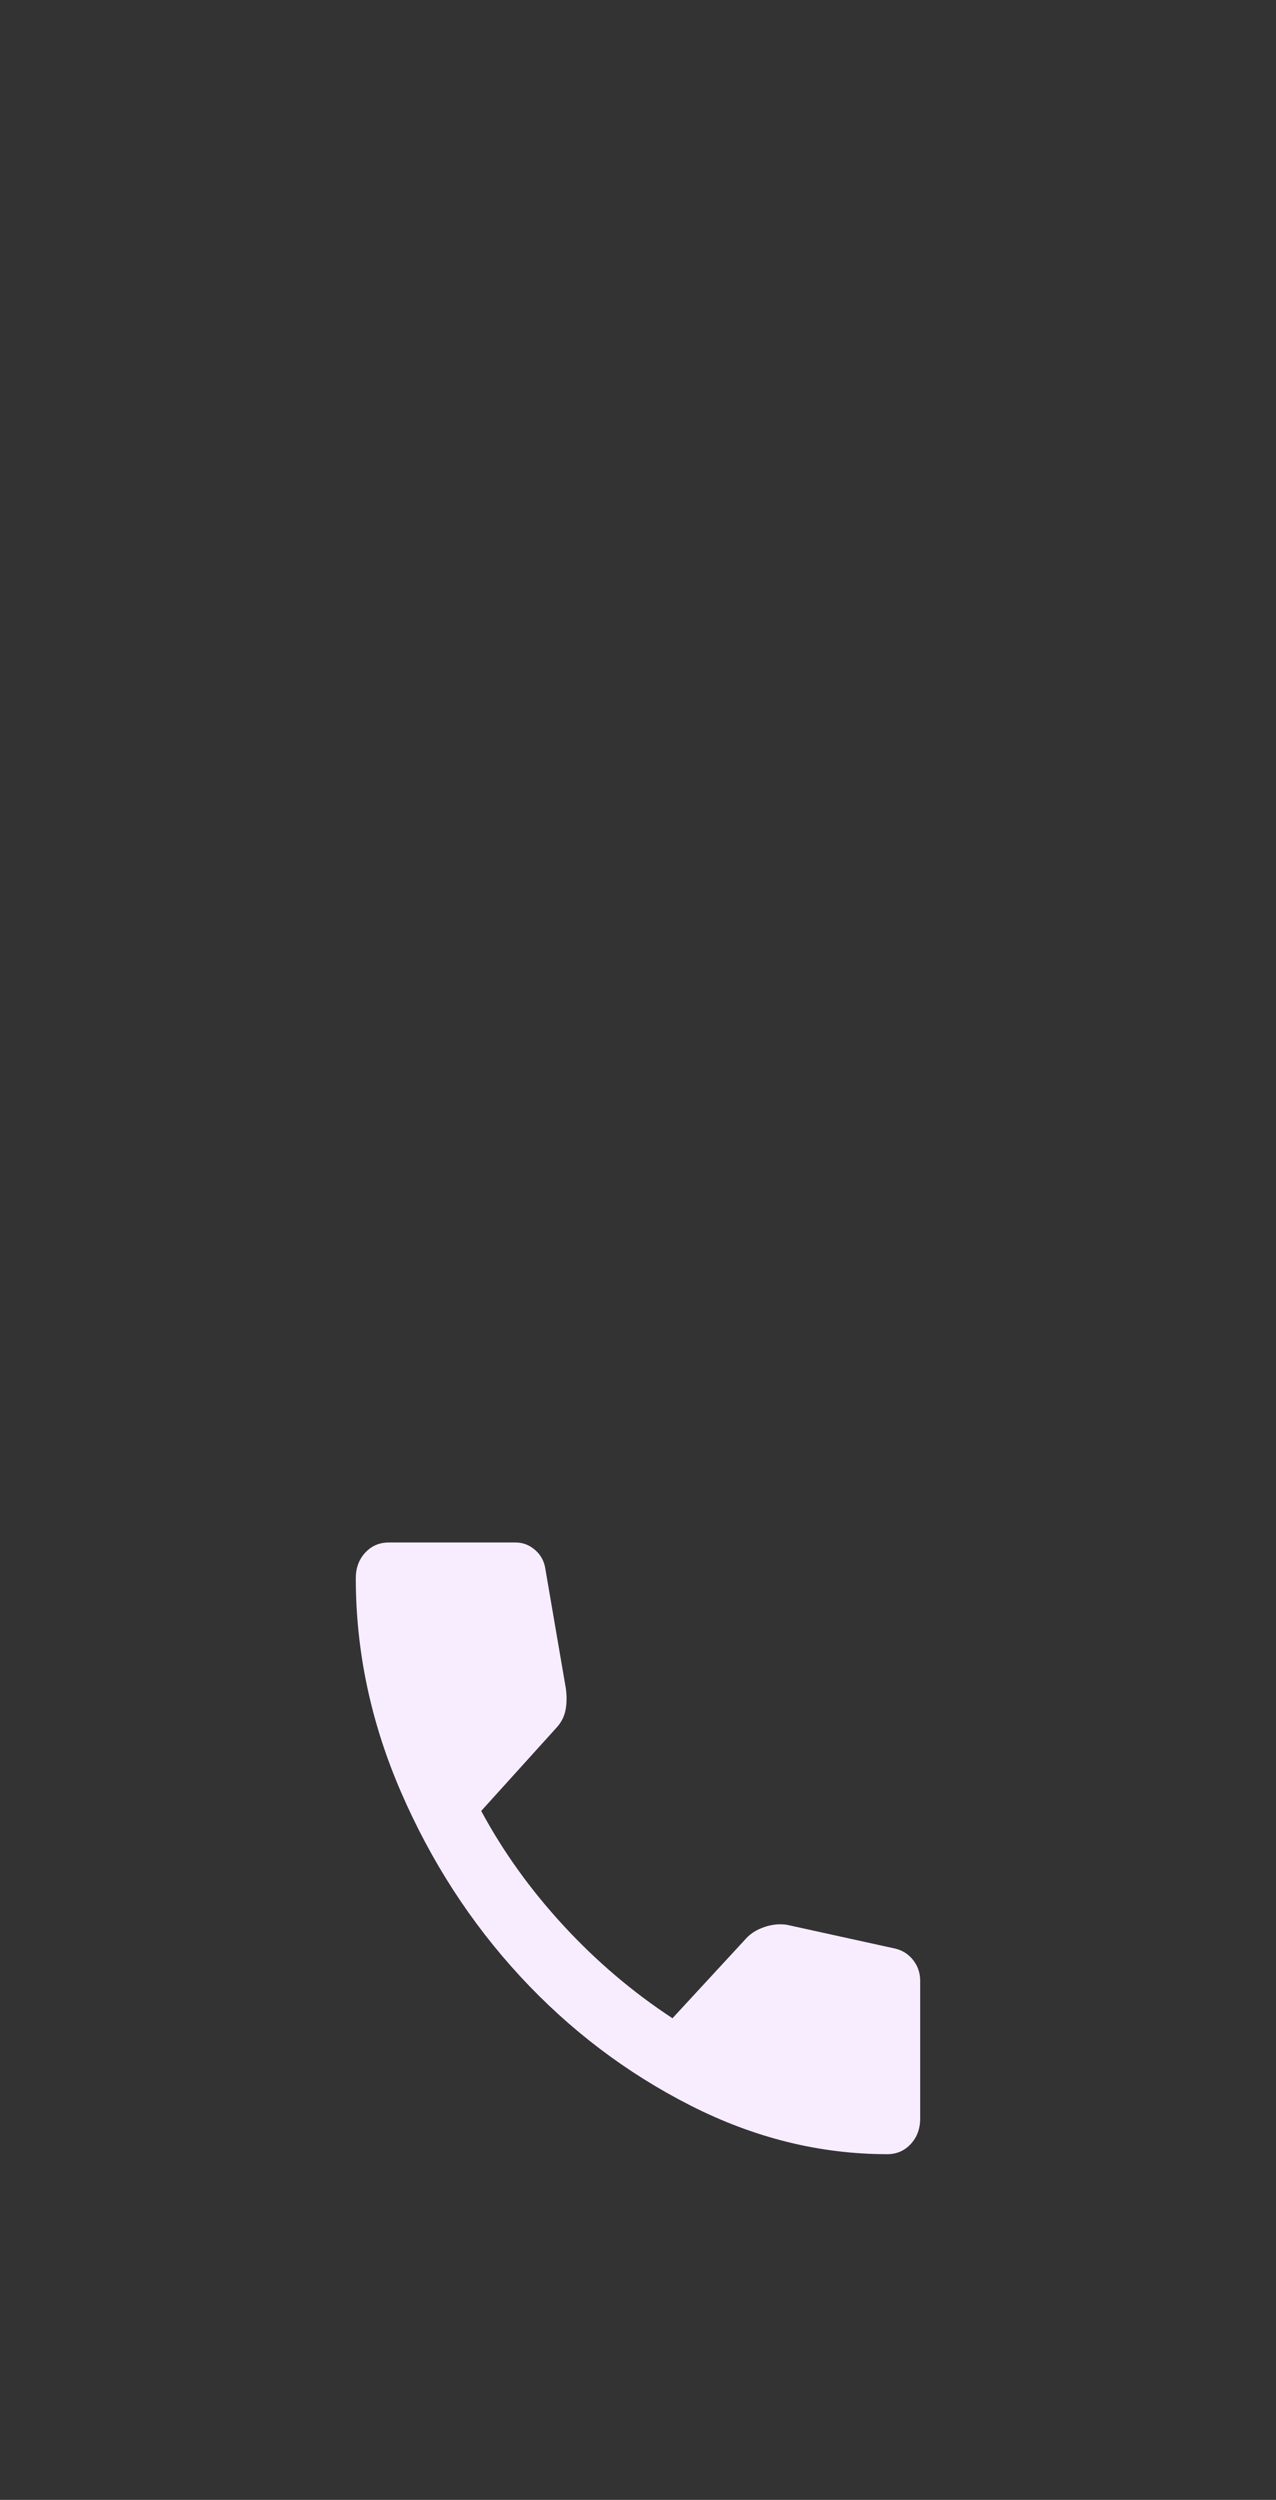 <svg width="48" height="94" viewBox="0 0 48 94" fill="none" xmlns="http://www.w3.org/2000/svg">

<rect x="0" y="0" width="48" height="94" fill="#333333" stroke="none"/>

<path d="M33.377 81C30.841 81 28.369 80.388 25.961 79.163C23.554 77.938 21.421 76.319 19.563 74.307C17.705 72.295 16.211 69.984 15.081 67.375C13.951 64.766 13.385 62.088 13.384 59.342C13.384 58.958 13.502 58.639 13.738 58.383C13.974 58.128 14.269 58 14.623 58H19.4C19.675 58 19.921 58.096 20.137 58.288C20.353 58.479 20.481 58.724 20.52 59.022L21.287 63.494C21.326 63.793 21.321 64.064 21.272 64.31C21.222 64.555 21.109 64.773 20.933 64.964L18.102 68.094C18.928 69.628 19.96 71.065 21.199 72.407C22.437 73.749 23.803 74.909 25.297 75.889L28.069 72.886C28.246 72.694 28.477 72.551 28.763 72.456C29.048 72.36 29.328 72.333 29.602 72.375L33.672 73.269C33.947 73.333 34.173 73.477 34.35 73.701C34.527 73.925 34.615 74.186 34.615 74.483V79.658C34.615 80.042 34.497 80.361 34.261 80.617C34.026 80.872 33.731 81 33.377 81Z" fill="#F8EDFF"/>

</svg>
